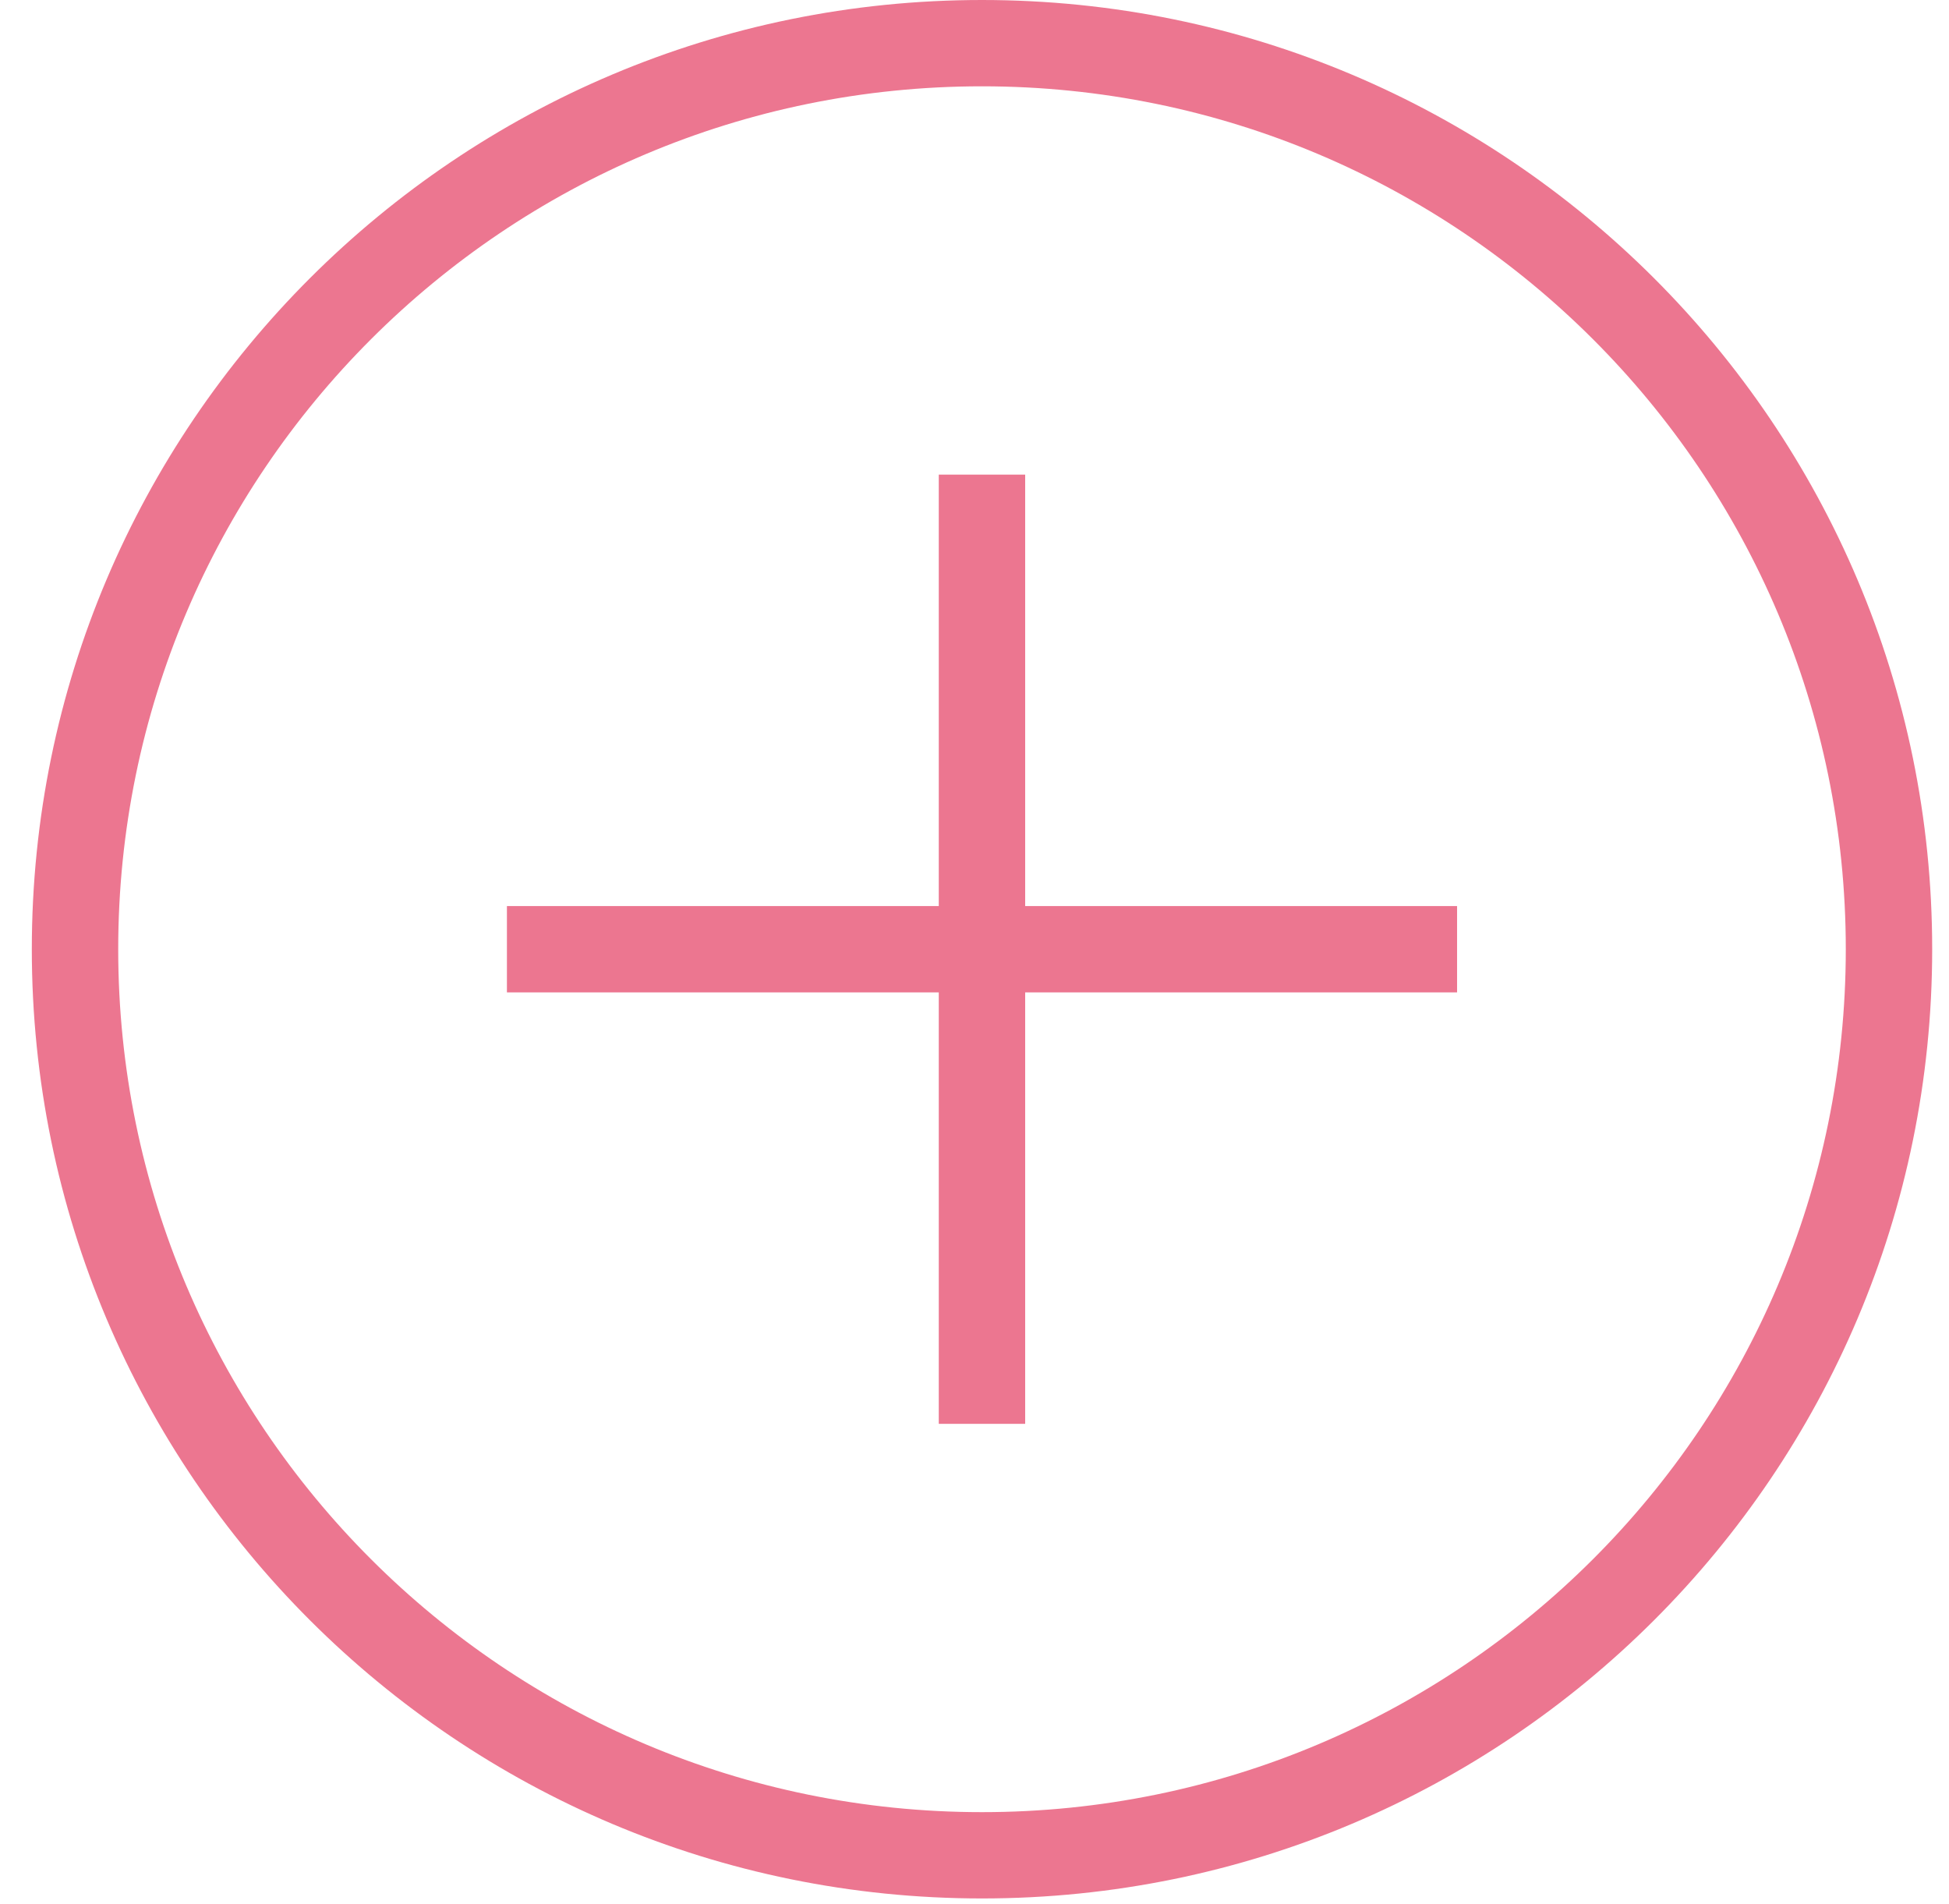 <?xml version="1.0" encoding="UTF-8" standalone="no"?>
<svg width="43px" height="42px" viewBox="0 0 43 42" version="1.1" xmlns="http://www.w3.org/2000/svg" xmlns:xlink="http://www.w3.org/1999/xlink" xmlns:sketch="http://www.bohemiancoding.com/sketch/ns">
    <!-- Generator: Sketch 3.4.4 (17249) - http://www.bohemiancoding.com/sketch -->
    <title>Plus</title>
    <desc>Created with Sketch.</desc>
    <defs></defs>
    <g id="Page-1" stroke="none" stroke-width="1" fill="none" fill-rule="evenodd" sketch:type="MSPage">
        <g id="New-Template-/-Add-Background" sketch:type="MSArtboardGroup" transform="translate(-606, -299)" fill="#EC7690">
            <g id="Preview" sketch:type="MSLayerGroup">
                <g id="Device" transform="translate(508, 87)" sketch:type="MSShapeGroup">
                    <g id="Add" transform="translate(32, 212)">
                        <g id="Plus" transform="translate(66.702, 0)">
                            <path d="M10.482,21.892 L31.445,21.892 L31.445,19.988 L10.482,19.988 L10.482,21.892 L10.482,21.892 Z" id="Shape"></path>
                            <path d="M20.01,10.47 L20.01,31.41 L21.916,31.41 L21.916,10.47 L20.01,10.47 L20.01,10.47 Z" id="Shape"></path>
                            <path d="M20.963,41.88 C32.541,41.88 41.927,32.504 41.927,20.94 C41.927,9.375 32.541,0 20.963,0 C9.386,0 0,9.375 0,20.94 C0,32.504 9.386,41.88 20.963,41.88 L20.963,41.88 Z M20.963,39.976 C10.438,39.976 1.906,31.453 1.906,20.94 C1.906,10.426 10.438,1.904 20.963,1.904 C31.489,1.904 40.021,10.426 40.021,20.94 C40.021,31.453 31.489,39.976 20.963,39.976 L20.963,39.976 Z" id="Shape"></path>
                        </g>
                    </g>
                </g>
            </g>
        </g>
    </g>
</svg>
